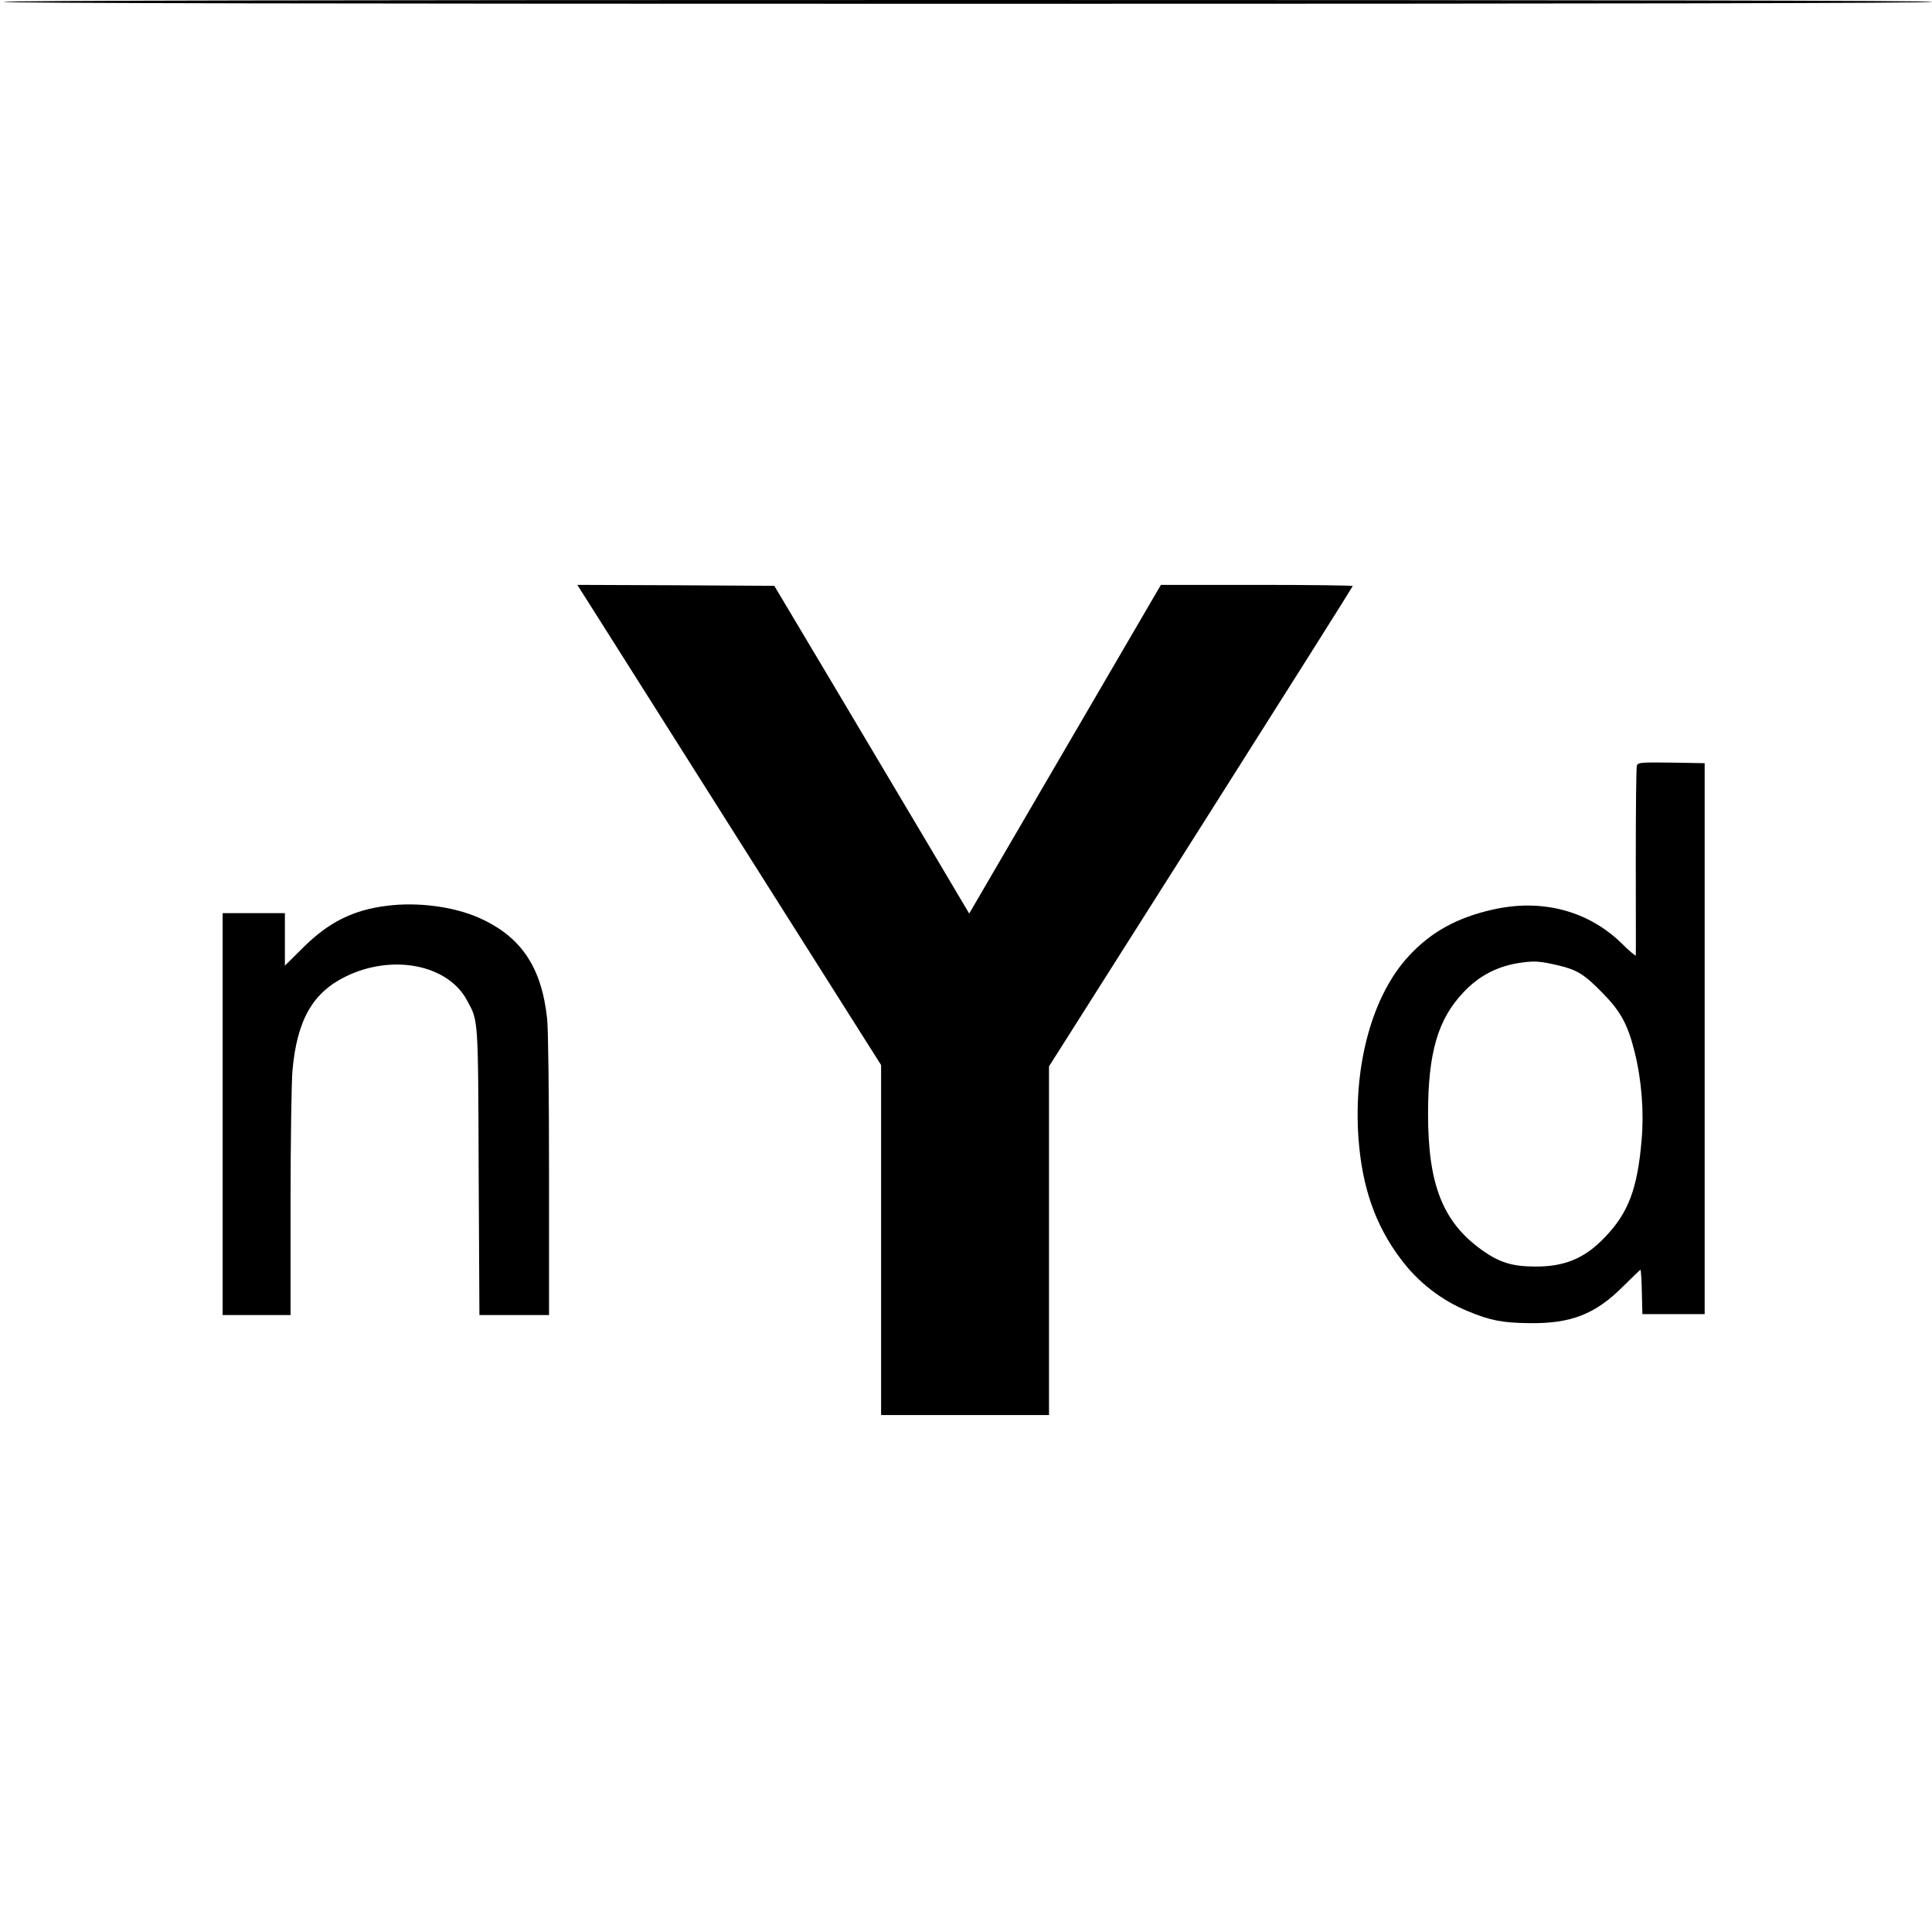<?xml version="1.0" standalone="no"?>
<!DOCTYPE svg PUBLIC "-//W3C//DTD SVG 20010904//EN"
 "http://www.w3.org/TR/2001/REC-SVG-20010904/DTD/svg10.dtd">
<svg version="1.0" xmlns="http://www.w3.org/2000/svg"
 width="1024pt" height="1024pt" viewBox="0 0 1024 1024"
 preserveAspectRatio="xMidYMid meet">
<g transform="translate(0,1024) scale(0.1,-0.1)"
fill="#000000" stroke="none">
<path d="M20 10230 c0 -7 1710 -10 5110 -10 3400 0 5110 3 5110 10 0 7 -1710
10 -5110 10 -3400 0 -5110 -3 -5110 -10z"/>
<path d="M3169 6968 c60 -95 422 -668 805 -1273 l696 -1100 0 -927 0 -928 445
0 445 0 0 924 0 924 805 1270 c443 699 805 1273 805 1276 0 3 -229 6 -508 6
l-509 0 -508 -871 -508 -871 -201 339 c-110 186 -343 576 -516 868 l-316 530
-522 3 -522 2 109 -172z"/>
<path d="M8676 6183 c-4 -9 -6 -238 -6 -507 0 -270 1 -495 0 -500 0 -5 -35 24
-77 66 -177 171 -419 235 -677 178 -193 -43 -331 -119 -450 -248 -192 -208
-293 -574 -266 -963 19 -261 89 -463 225 -643 91 -122 216 -219 356 -276 118
-49 181 -61 323 -63 223 -3 351 47 499 195 48 48 90 88 92 88 2 0 6 -53 7
-117 l3 -118 165 0 165 0 0 1460 0 1460 -176 3 c-159 2 -177 1 -183 -15z
m-416 -1060 c98 -23 137 -47 230 -142 100 -101 137 -169 174 -317 37 -149 50
-315 37 -465 -22 -260 -70 -387 -195 -517 -107 -112 -213 -156 -371 -155 -121
1 -187 21 -280 87 -207 148 -286 346 -286 721 0 326 52 504 190 648 83 88 184
139 306 155 68 10 102 7 195 -15z"/>
<path d="M2050 5439 c-178 -22 -308 -87 -442 -220 l-98 -97 0 139 0 139 -165
0 -165 0 0 -1065 0 -1065 180 0 180 0 0 593 c0 325 5 642 10 702 24 267 106
413 282 499 246 121 540 64 642 -124 62 -113 60 -84 63 -912 l4 -758 184 0
185 0 0 734 c0 436 -4 775 -10 835 -29 276 -139 439 -365 538 -133 58 -323 83
-485 62z"/>
</g>
</svg>
